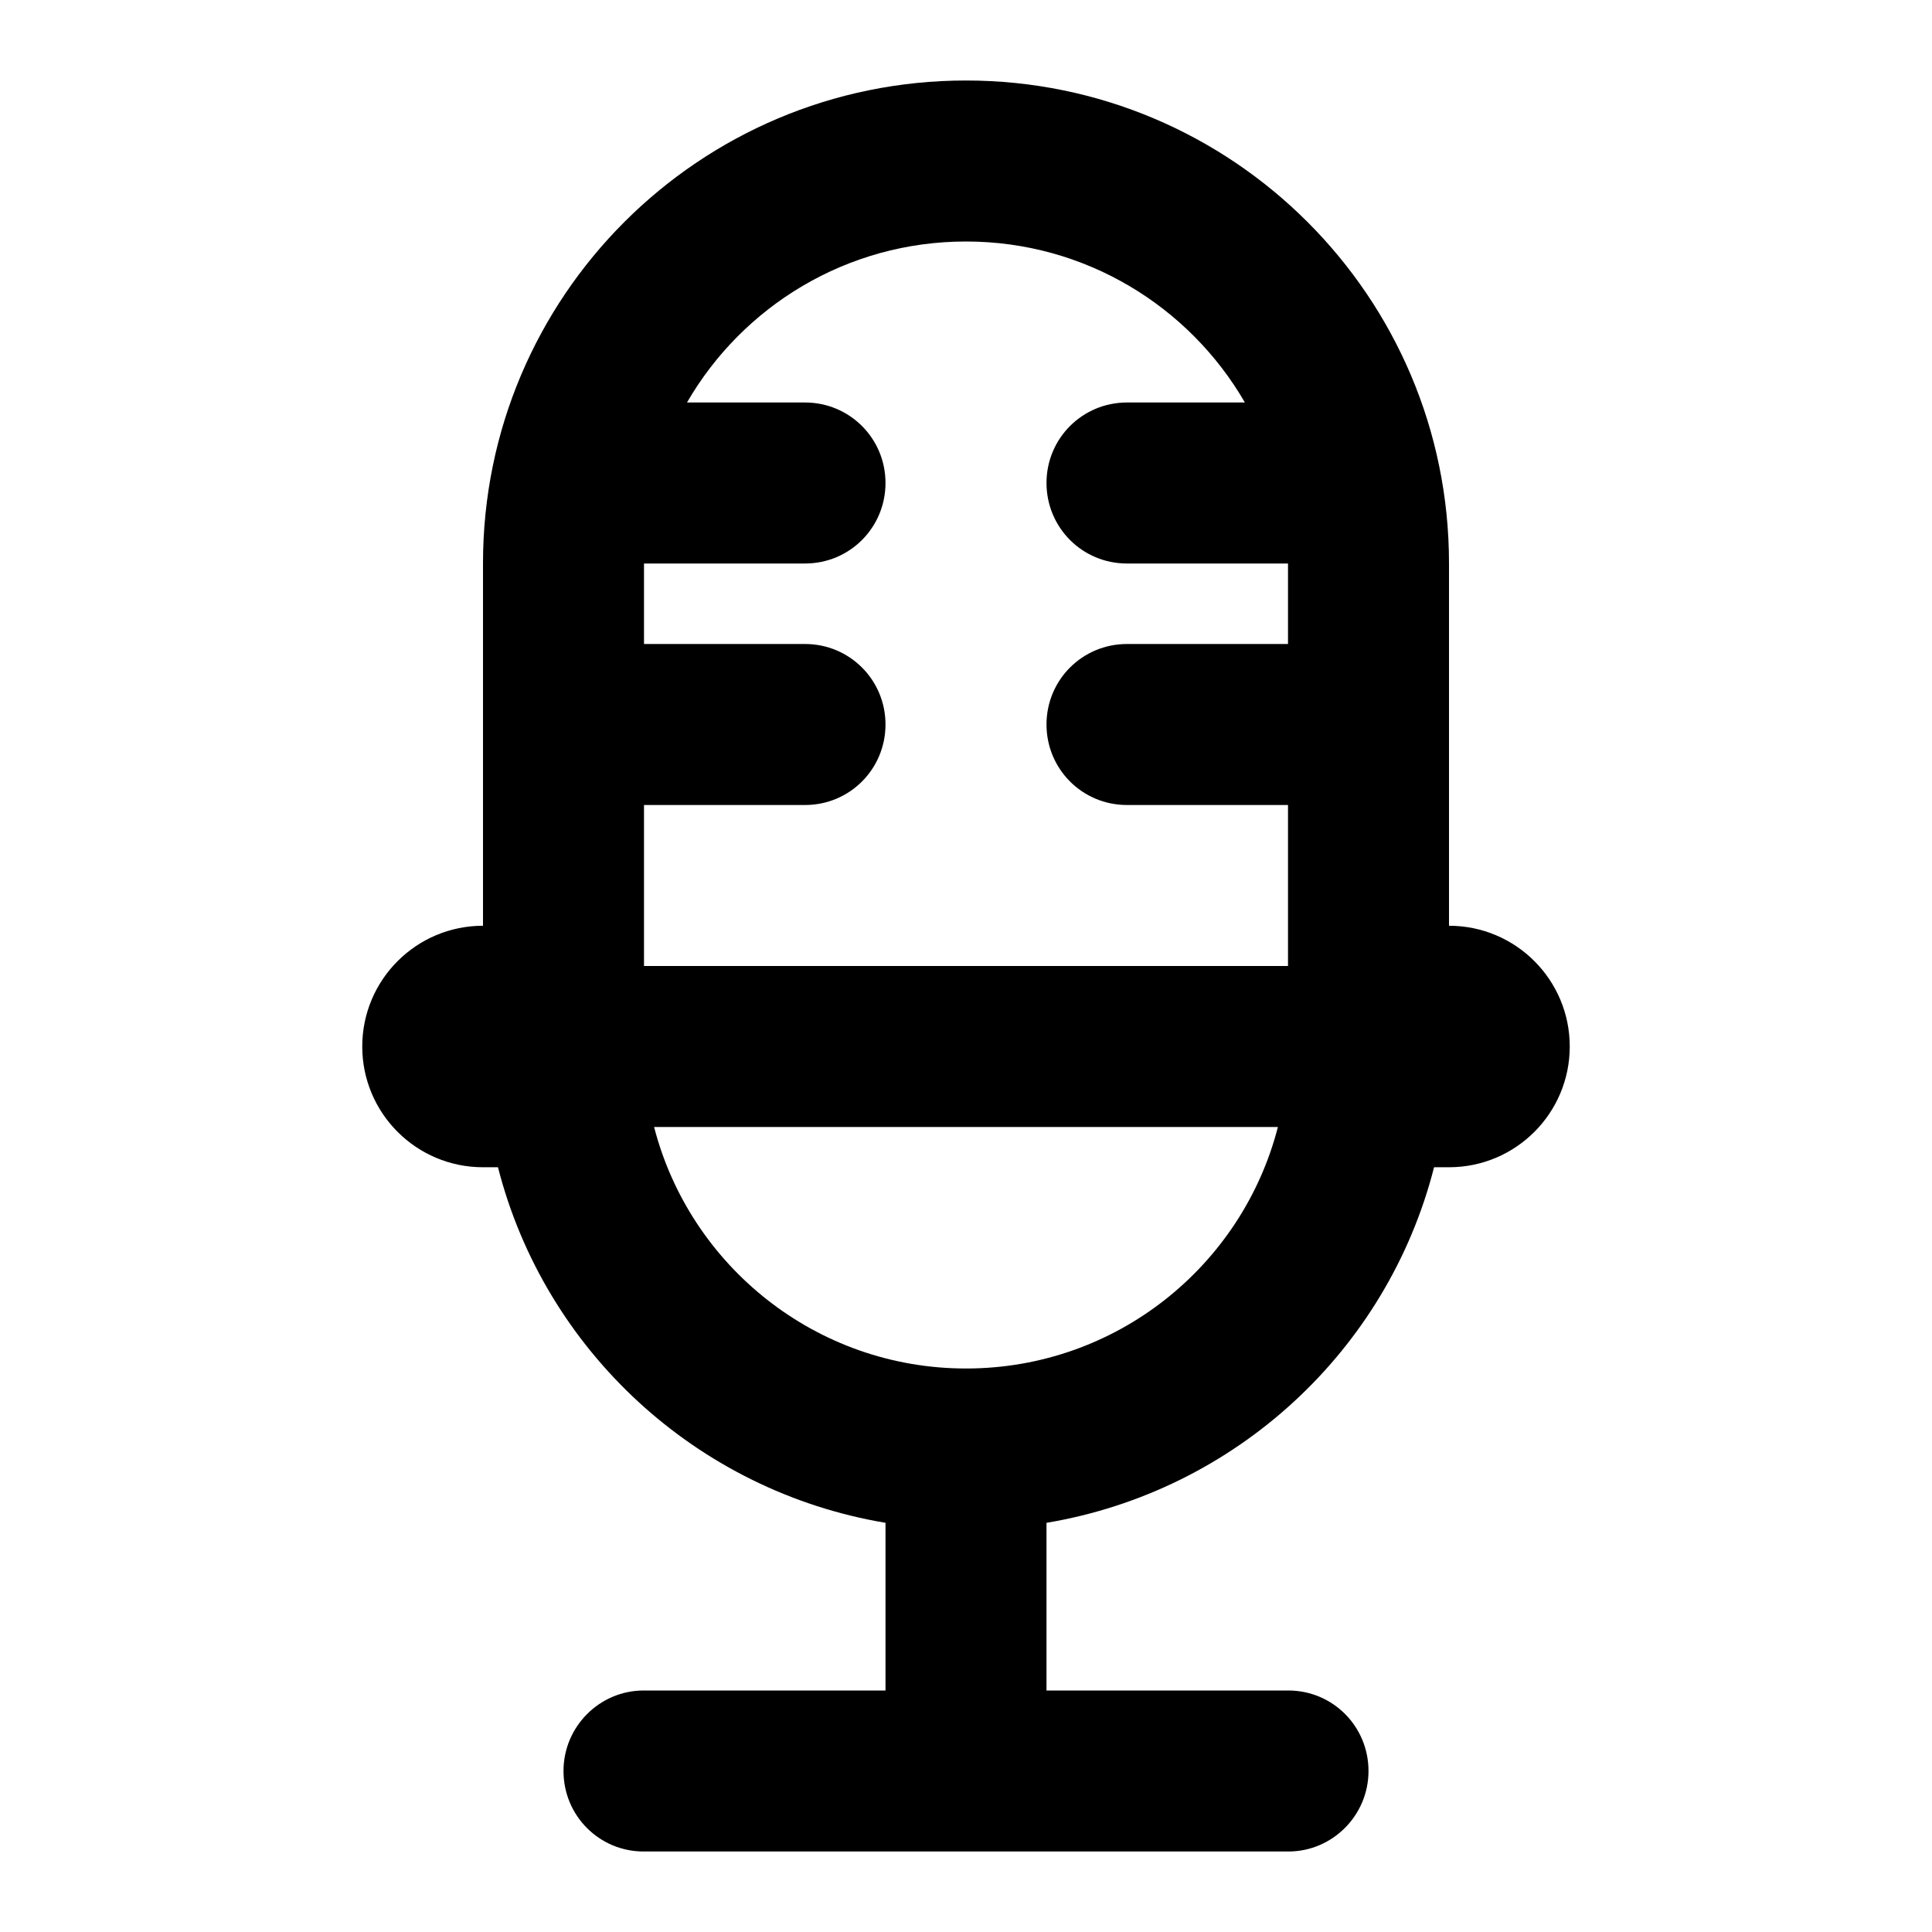 <?xml version="1.0" encoding="UTF-8"?>
<svg width="48px" height="48px" viewBox="0 0 48 48" version="1.1" xmlns="http://www.w3.org/2000/svg" xmlns:xlink="http://www.w3.org/1999/xlink">
    <!-- Generator: Sketch 49.3 (51167) - http://www.bohemiancoding.com/sketch -->
    <title>theicons.co/svg/ui-13</title>
    <desc>Created with Sketch.</desc>
    <defs></defs>
    <g id="The-Icons" stroke="none" stroke-width="1" fill="none" fill-rule="evenodd">
        <g id="v-1.5" transform="translate(-1536, -2496)" fill="#000000">
            <g id="UI" transform="translate(96, 2496)">
                <g id="Mic" transform="translate(1440, 0)">
                    <path d="M36,23 C37.657,23 39,24.343 39,26 C39,27.657 37.657,29 36,29 L35.629,29 C34.468,33.556 30.697,37.047 26,37.834 L26,42 L22,42 L22,37.834 C17.306,37.046 13.534,33.553 12.372,29 L12,29 C10.343,29 9,27.657 9,26 C9,24.343 10.343,23 12,23 L12,13.993 C12,7.369 17.372,2 24,2 C30.624,2 36,7.375 36,13.993 L36,23 Z M24,6 C21.037,6 18.451,7.609 17.068,10 L20.002,10 C21.105,10 22,10.888 22,12 C22,13.105 21.113,14 20.002,14 L16,14 L16,16 L20.002,16 C21.105,16 22,16.888 22,18 C22,19.105 21.113,20 20.002,20 L16,20 L16,24 L32,24 L32,20 L27.998,20 C26.887,20 26,19.105 26,18 C26,16.888 26.895,16 27.998,16 L32,16 L32,14 L27.998,14 C26.887,14 26,13.105 26,12 C26,10.888 26.895,10 27.998,10 L30.929,10 C29.546,7.61 26.959,6 24,6 Z M16.251,28 C17.139,31.447 20.274,34 24,34 C27.73,34 30.863,31.45 31.749,28 L16.251,28 Z M14,44 C14,42.895 14.898,42 15.991,42 L32.009,42 C33.109,42 34,42.888 34,44 C34,45.105 33.102,46 32.009,46 L15.991,46 C14.891,46 14,45.112 14,44 Z" id="Combined-Shape"></path>
                </g>
            </g>
        </g>
    </g>
</svg>